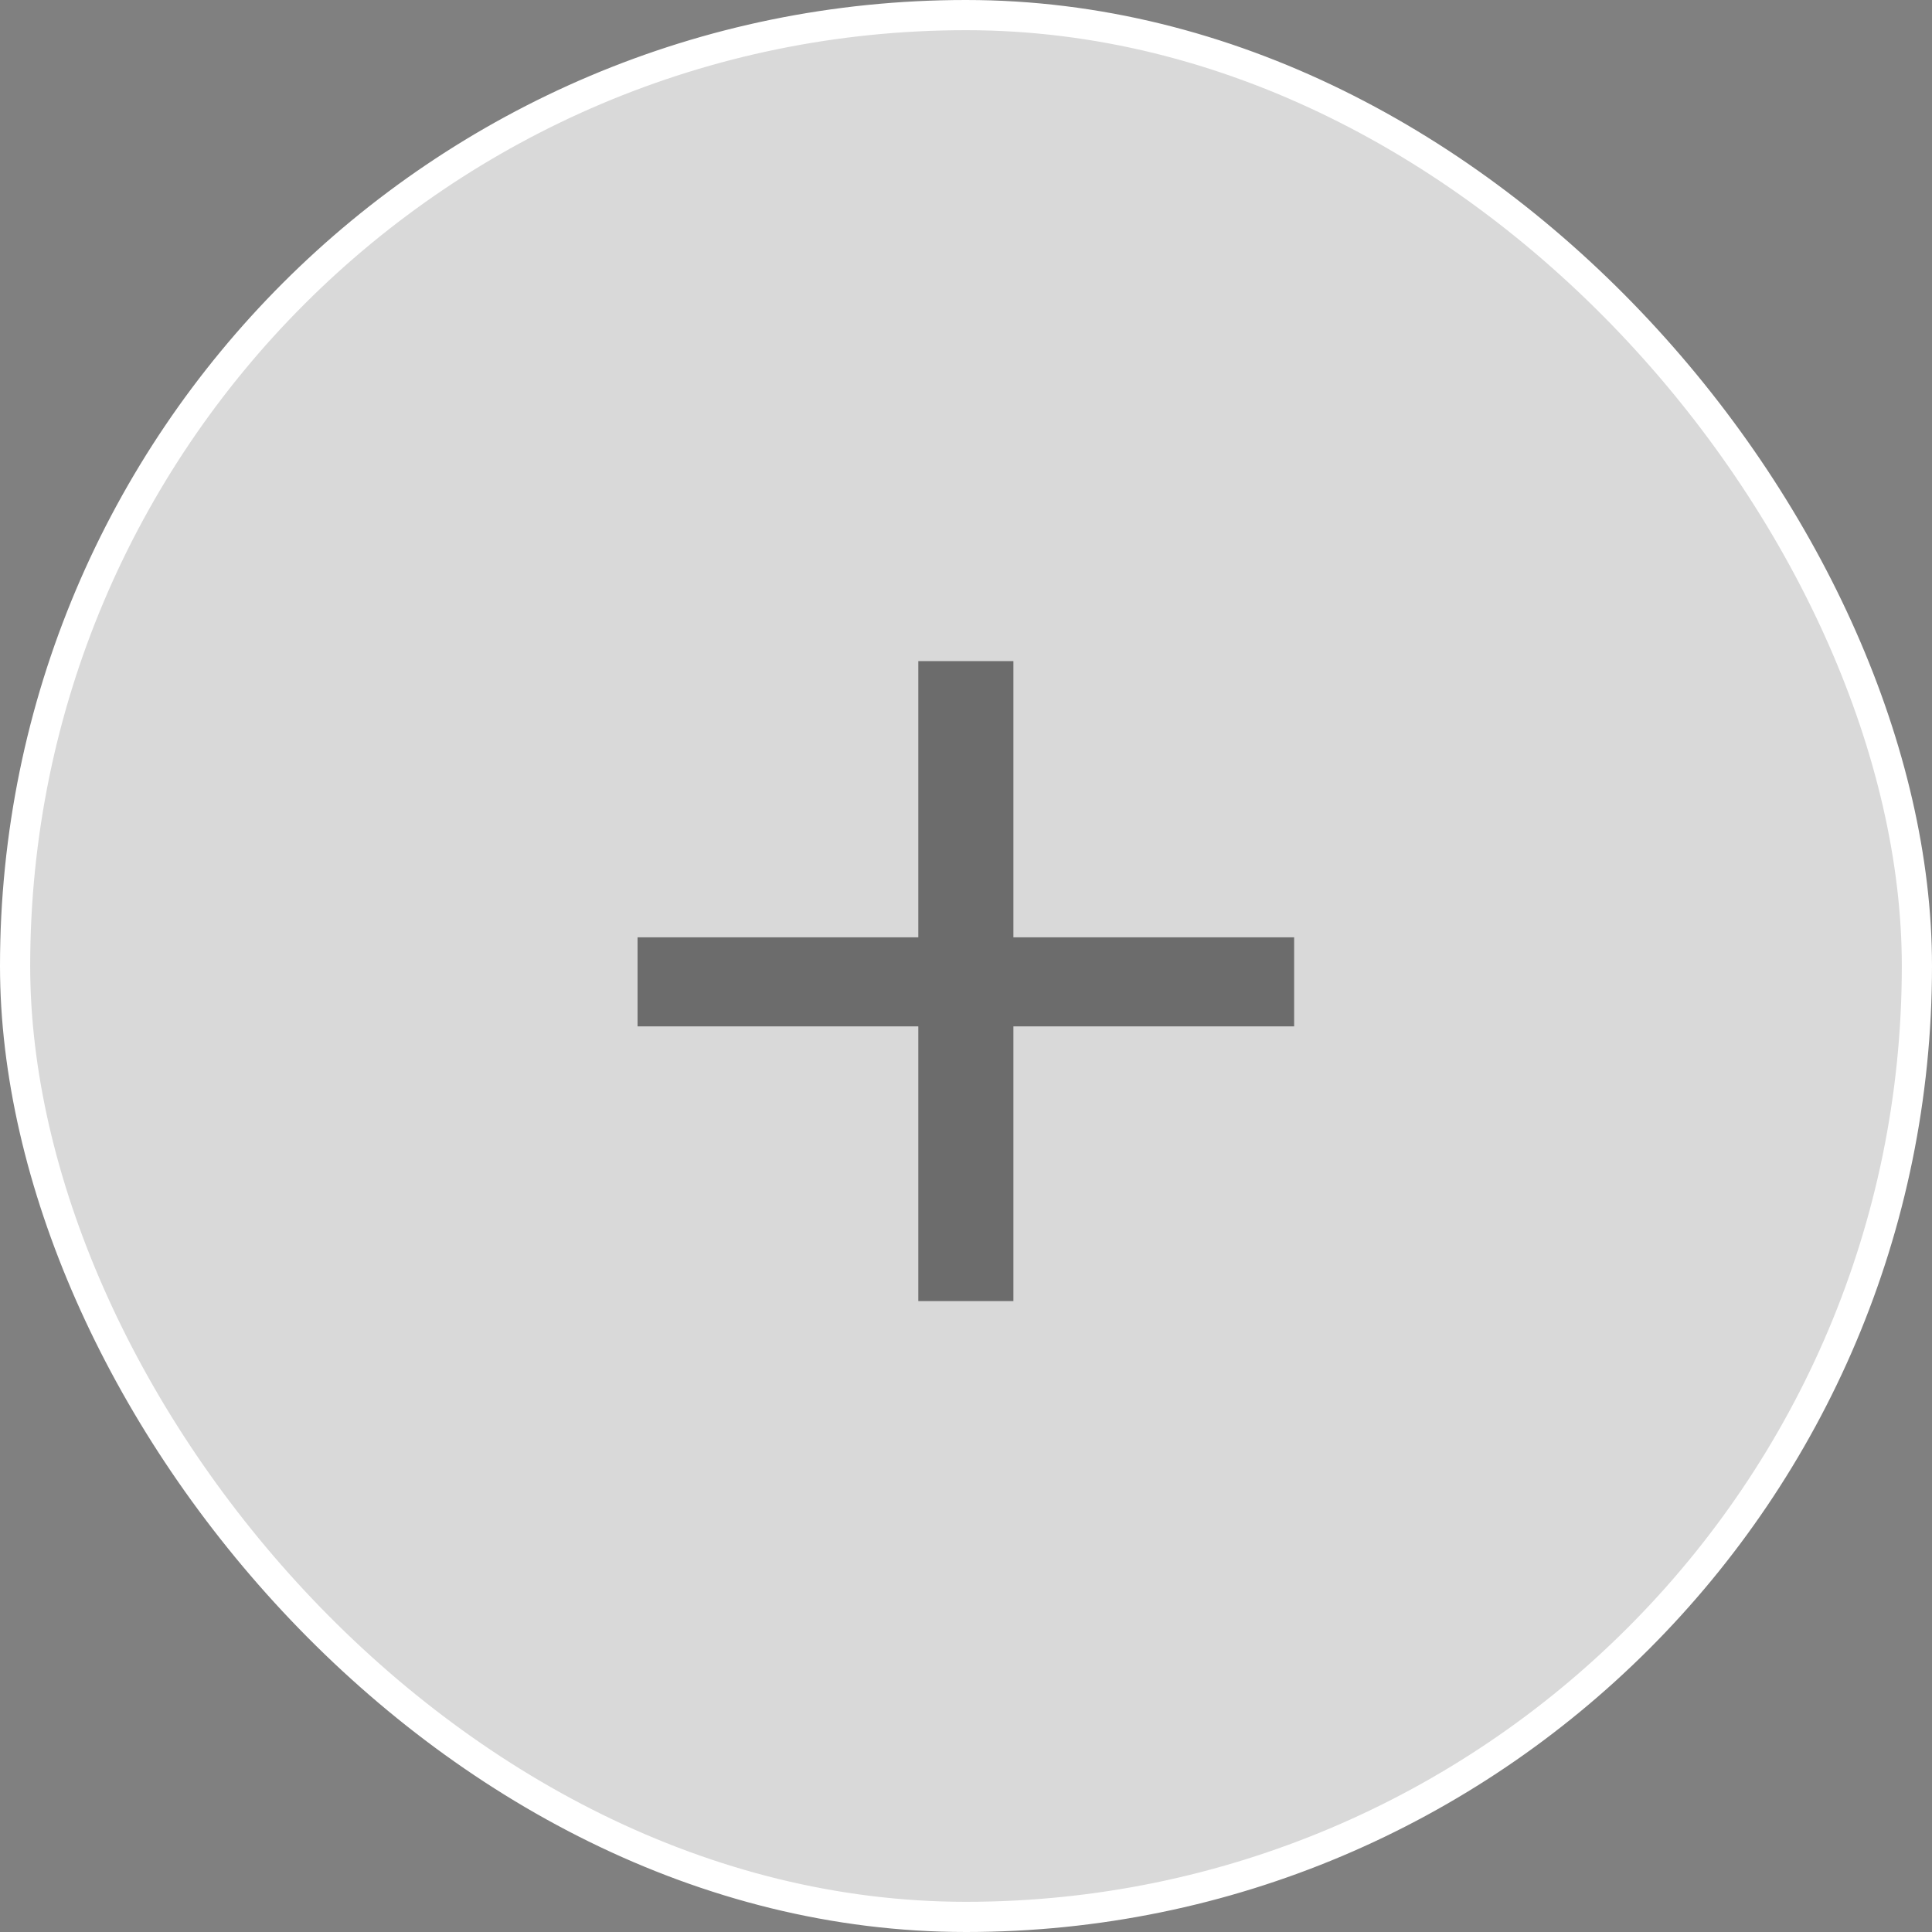 <svg width="64" height="64" viewBox="0 0 64 64" fill="none" xmlns="http://www.w3.org/2000/svg">
<rect x="0" y="0" width="64" height="64" fill="#808080" stroke="none"/>
<rect x="0.5" y="0.5" width="63" height="63" rx="31.5" fill="#D9D9D9" stroke="white"/>
<path d="M30.42 43.1V21.9H33.57V43.1H30.42ZM21.12 34V31.05H42.87V34H21.12Z" fill="black" fill-opacity="0.5"/>
</svg>
